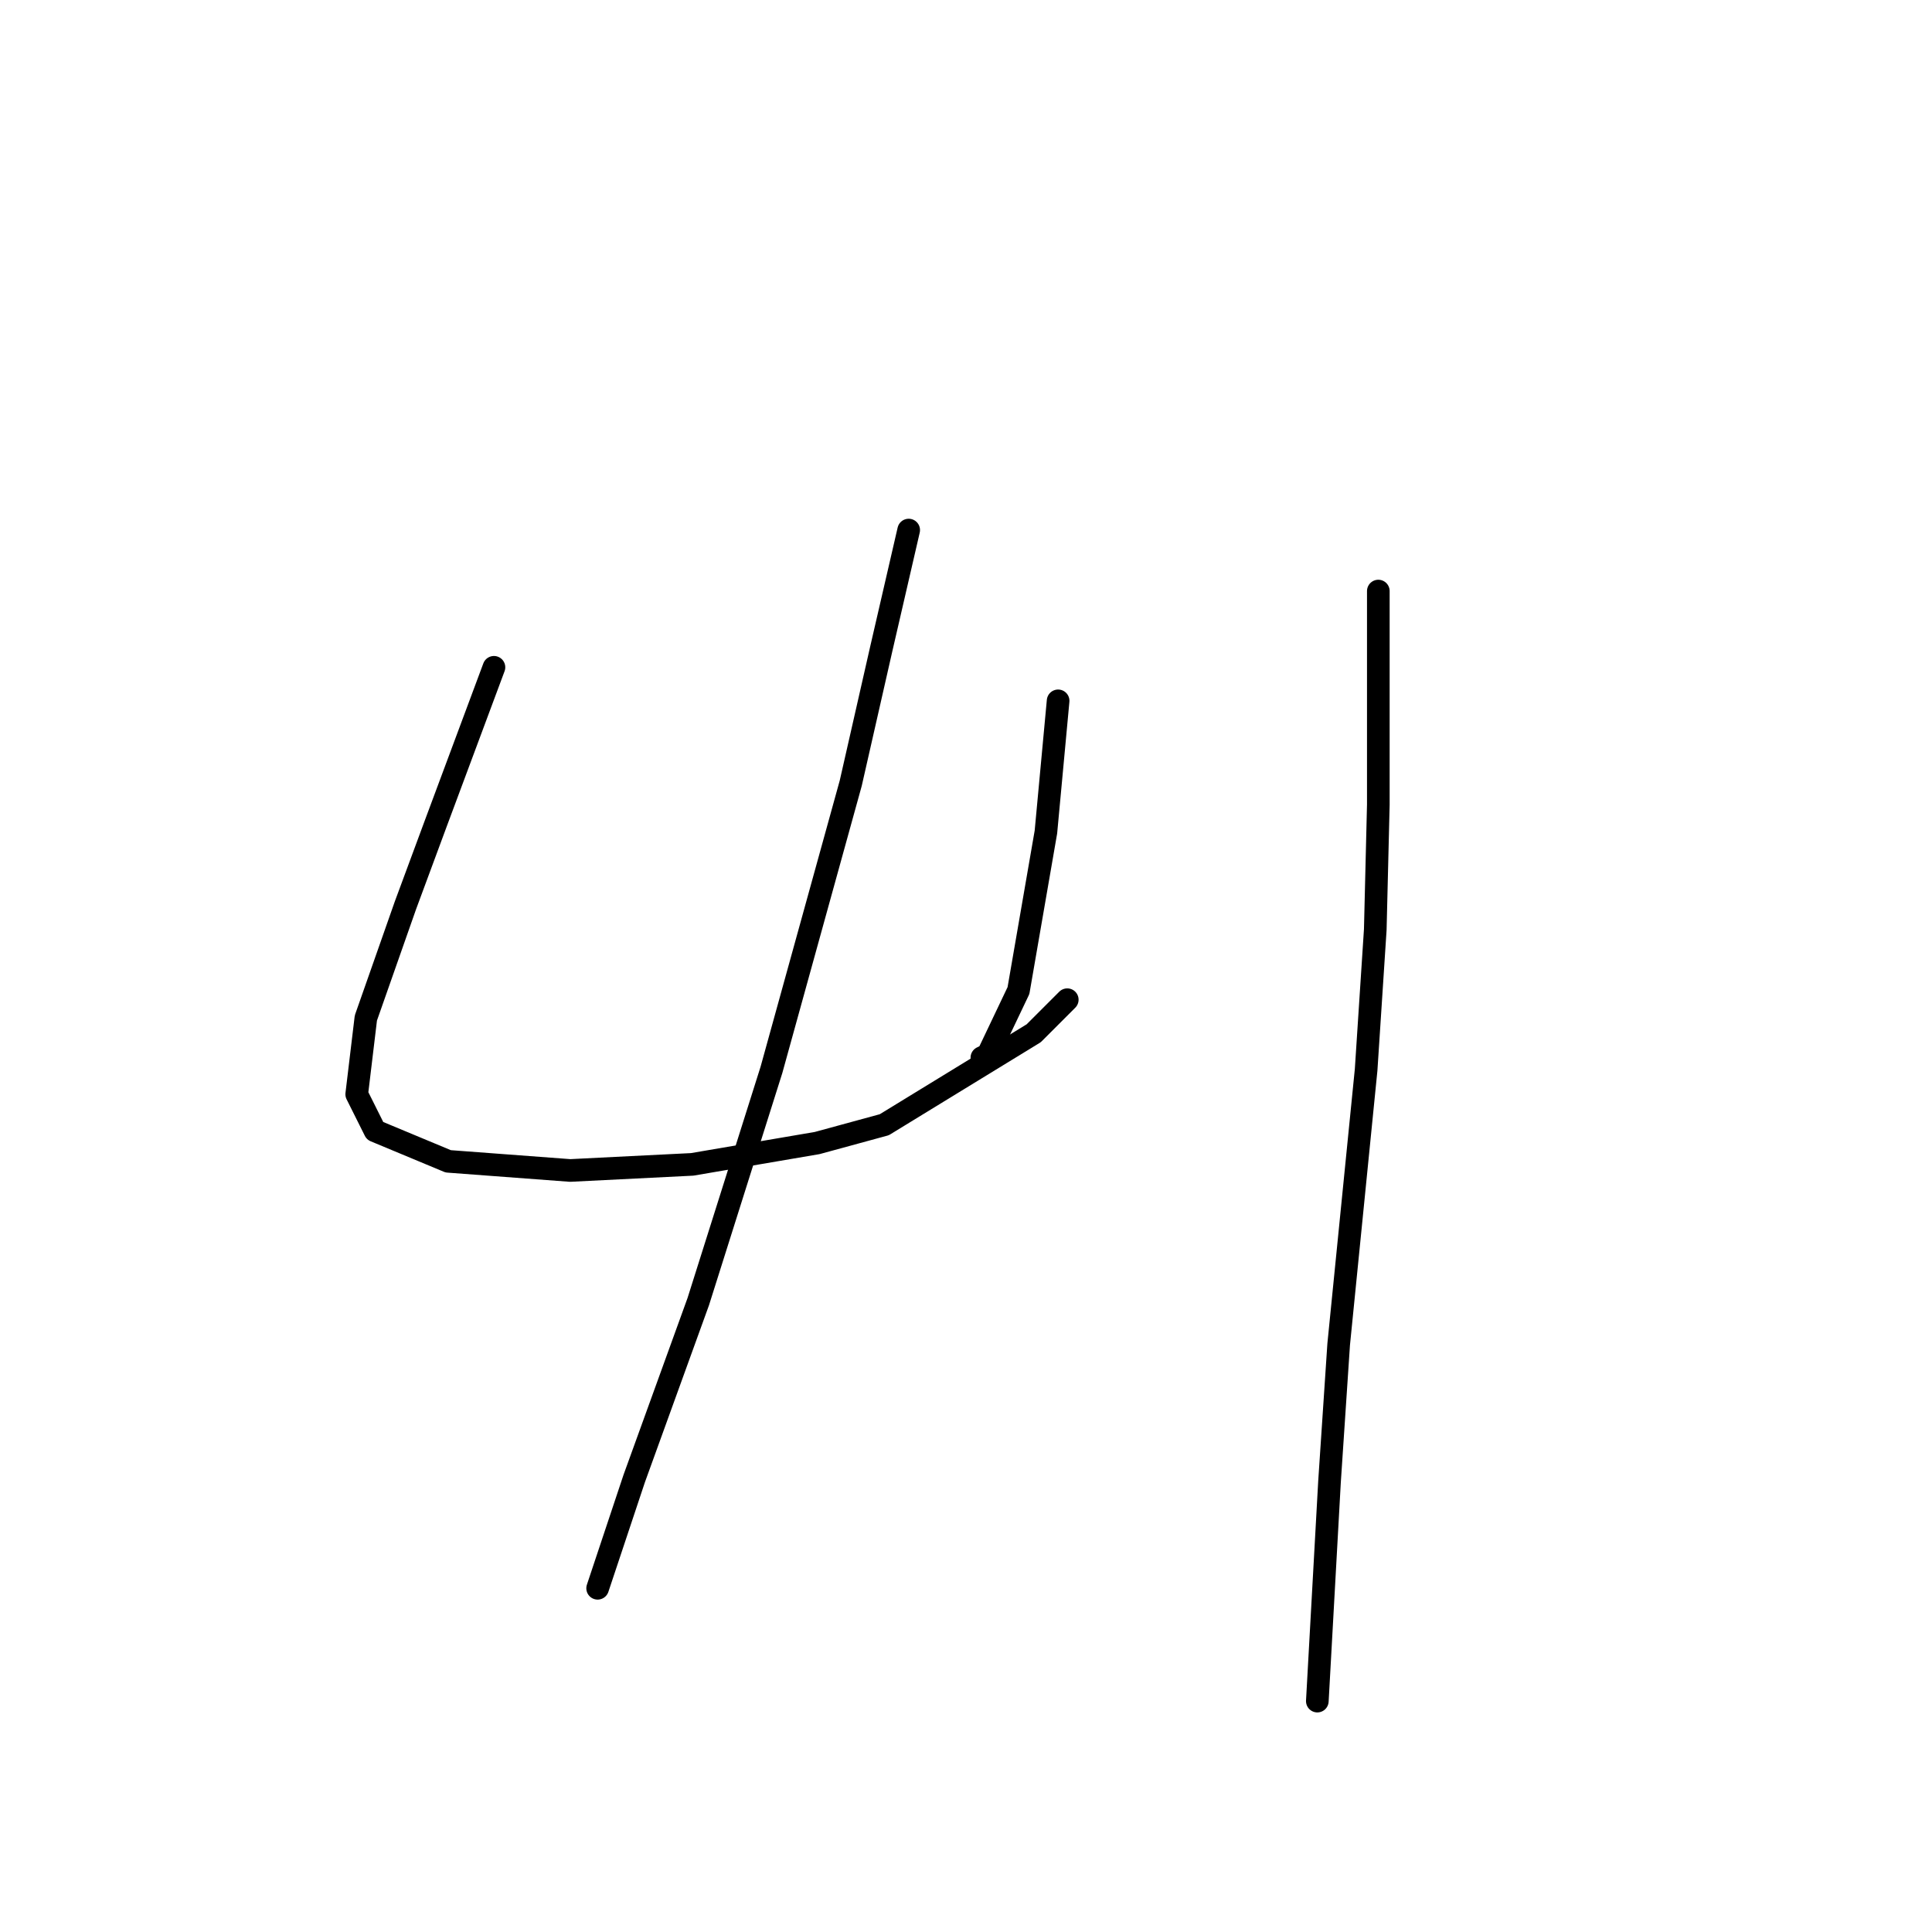 <?xml version="1.0" standalone="no"?>
    <svg width="256" height="256" xmlns="http://www.w3.org/2000/svg" version="1.1">
    <polyline stroke="black" stroke-width="3" stroke-linecap="round" fill="transparent" stroke-linejoin="round" points="65.451 88.421 57.773 109.029 53.732 119.939 48.479 134.89 47.267 144.992 49.691 149.841 59.389 153.882 75.553 155.094 91.716 154.286 108.283 151.458 117.173 149.033 136.973 136.911 141.418 132.466 141.418 132.466 " />
        <polyline stroke="black" stroke-width="3" stroke-linecap="round" fill="transparent" stroke-linejoin="round" points="140.206 92.866 138.59 110.241 134.953 131.254 130.912 139.739 130.104 140.143 130.104 140.143 " />
        <polyline stroke="black" stroke-width="3" stroke-linecap="round" fill="transparent" stroke-linejoin="round" points="120.406 70.237 116.769 85.996 112.728 103.776 102.222 141.76 92.524 172.47 84.039 195.907 79.19 210.454 79.19 210.454 " />
        <polyline stroke="black" stroke-width="3" stroke-linecap="round" fill="transparent" stroke-linejoin="round" points="182.635 78.319 182.635 106.604 182.231 123.172 181.018 141.76 177.382 178.127 176.169 196.311 174.553 225.405 174.553 225.405 " />
        </svg>